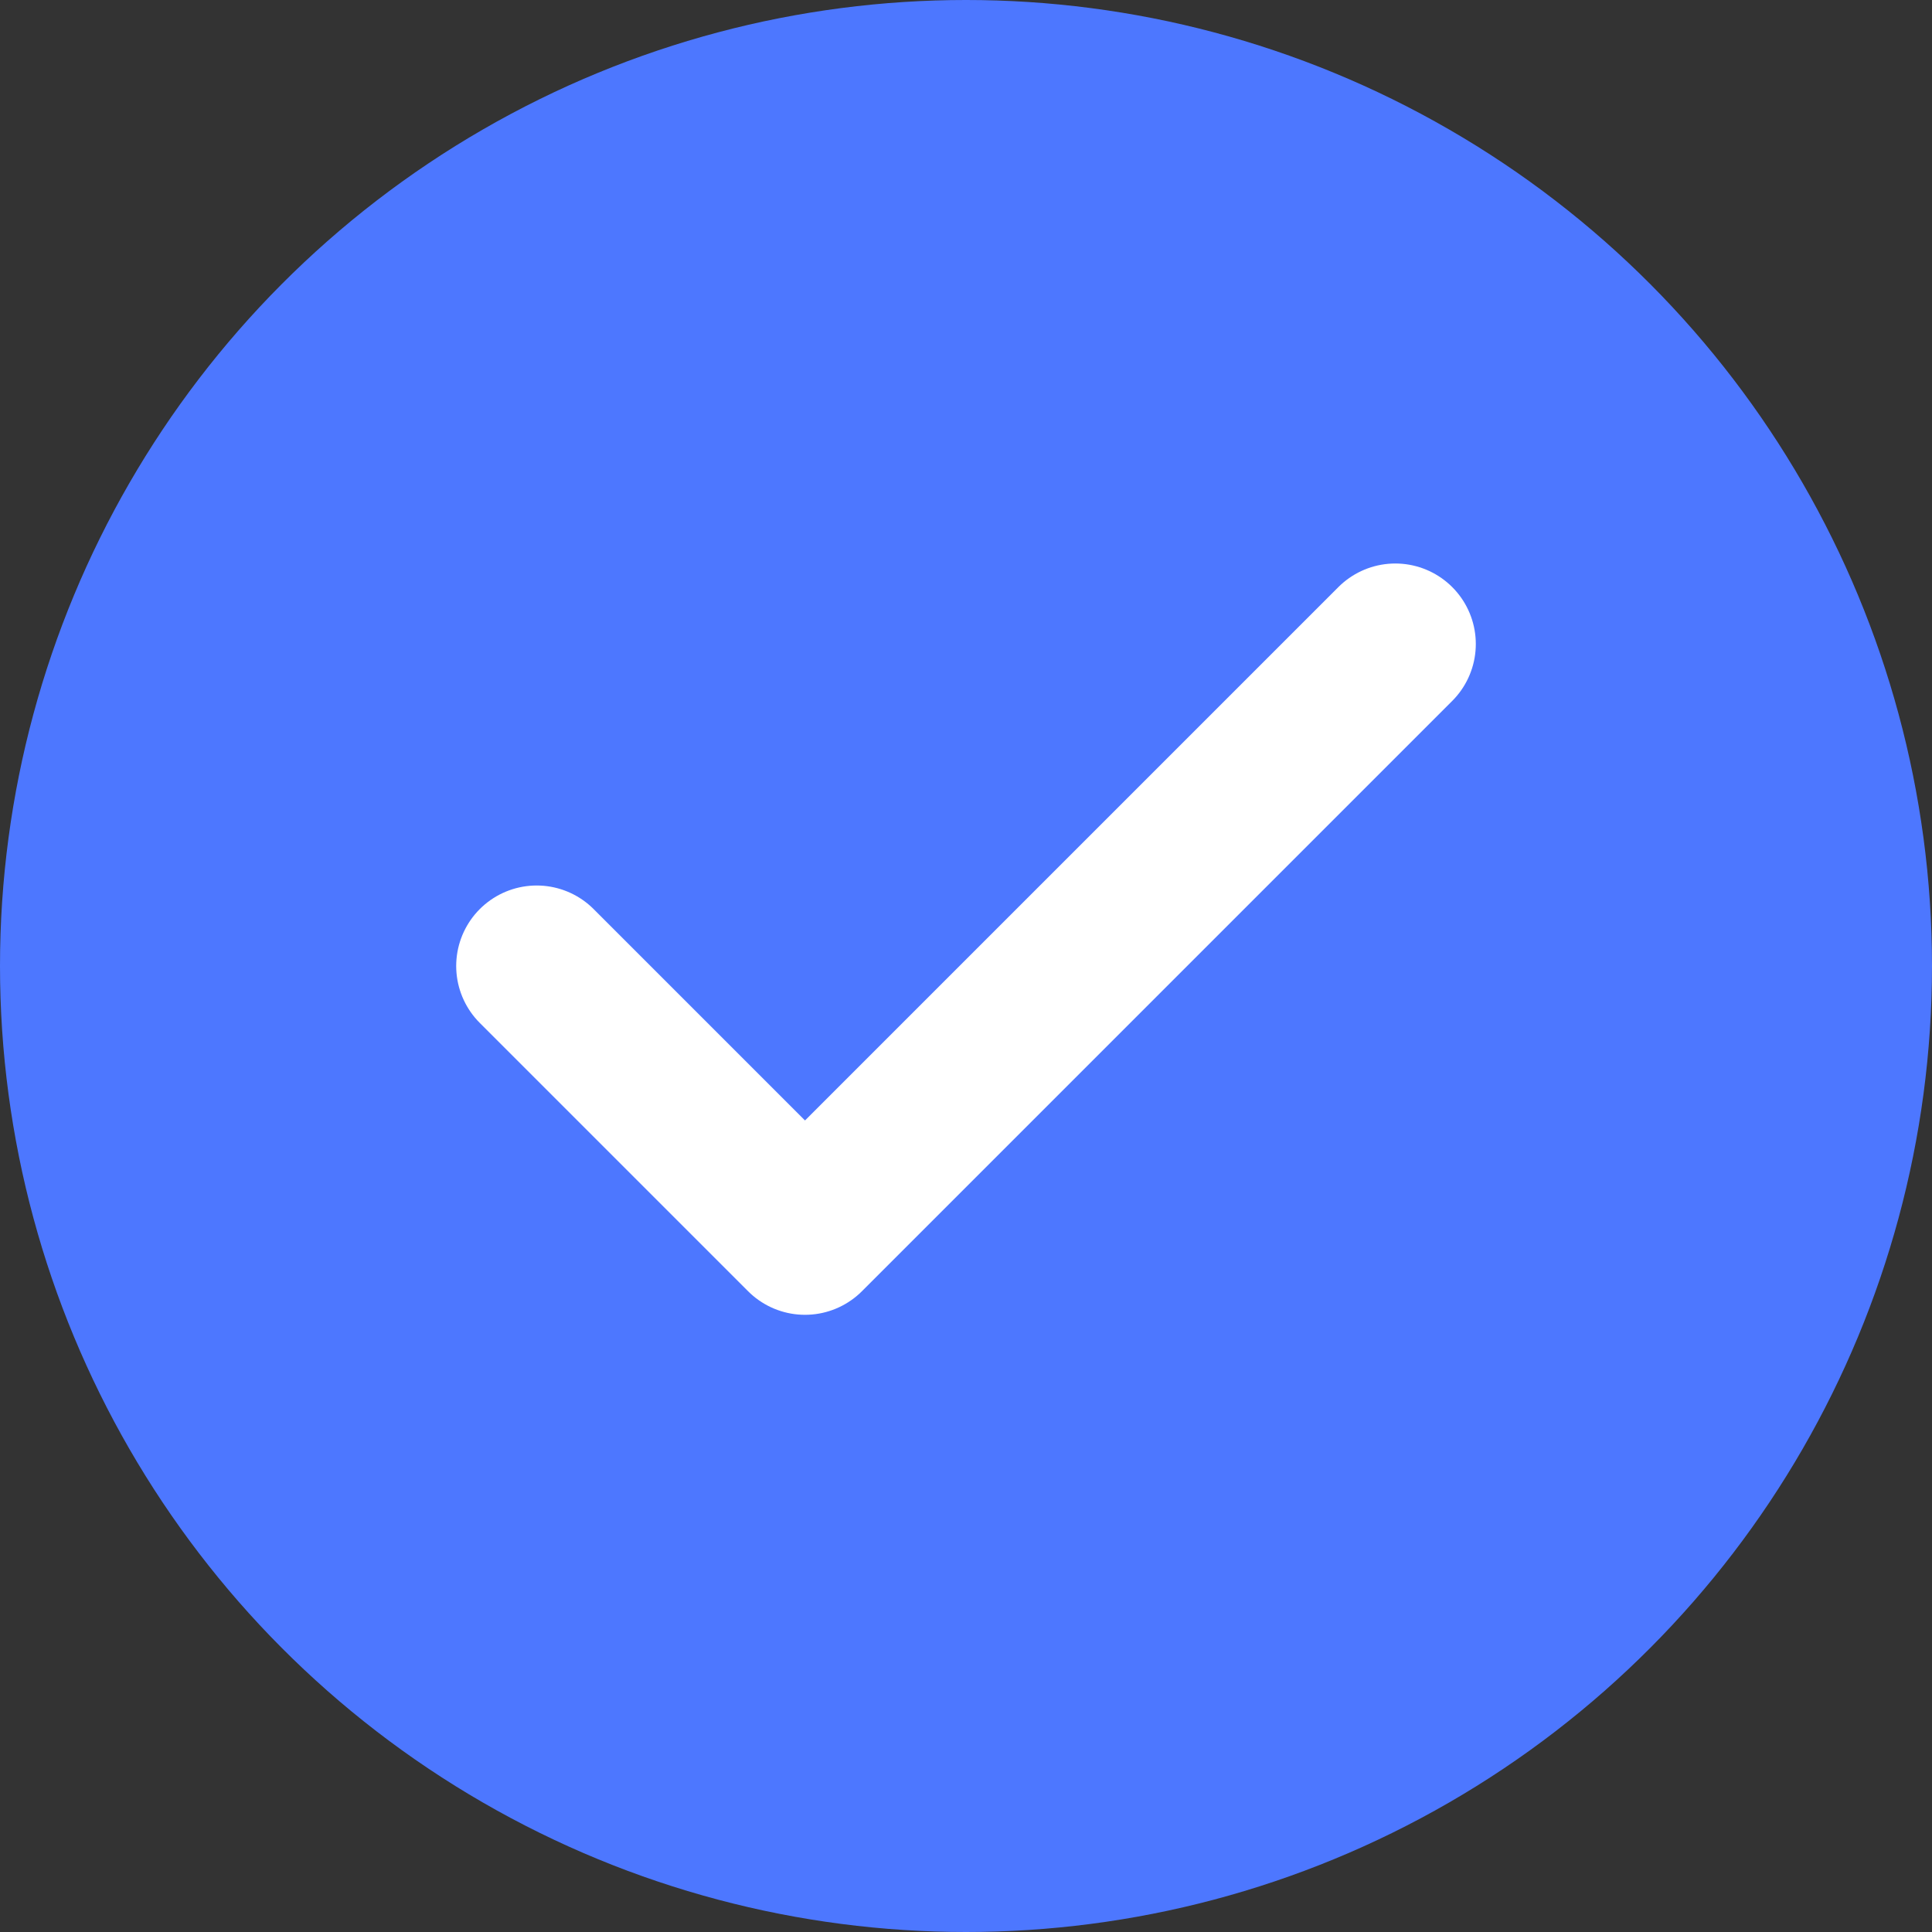 <svg width="24" height="24" viewBox="0 0 24 24" fill="none" xmlns="http://www.w3.org/2000/svg">
<rect x="0" y="0" width="24" height="24" fill="#333333" stroke="none"/>
<circle cx="12" cy="12" r="12" fill="#4D77FF"/>
<path d="M17.333 8L10 15.333L6.667 12" stroke="white" stroke-width="2" stroke-linecap="round" stroke-linejoin="round"/>
</svg>
